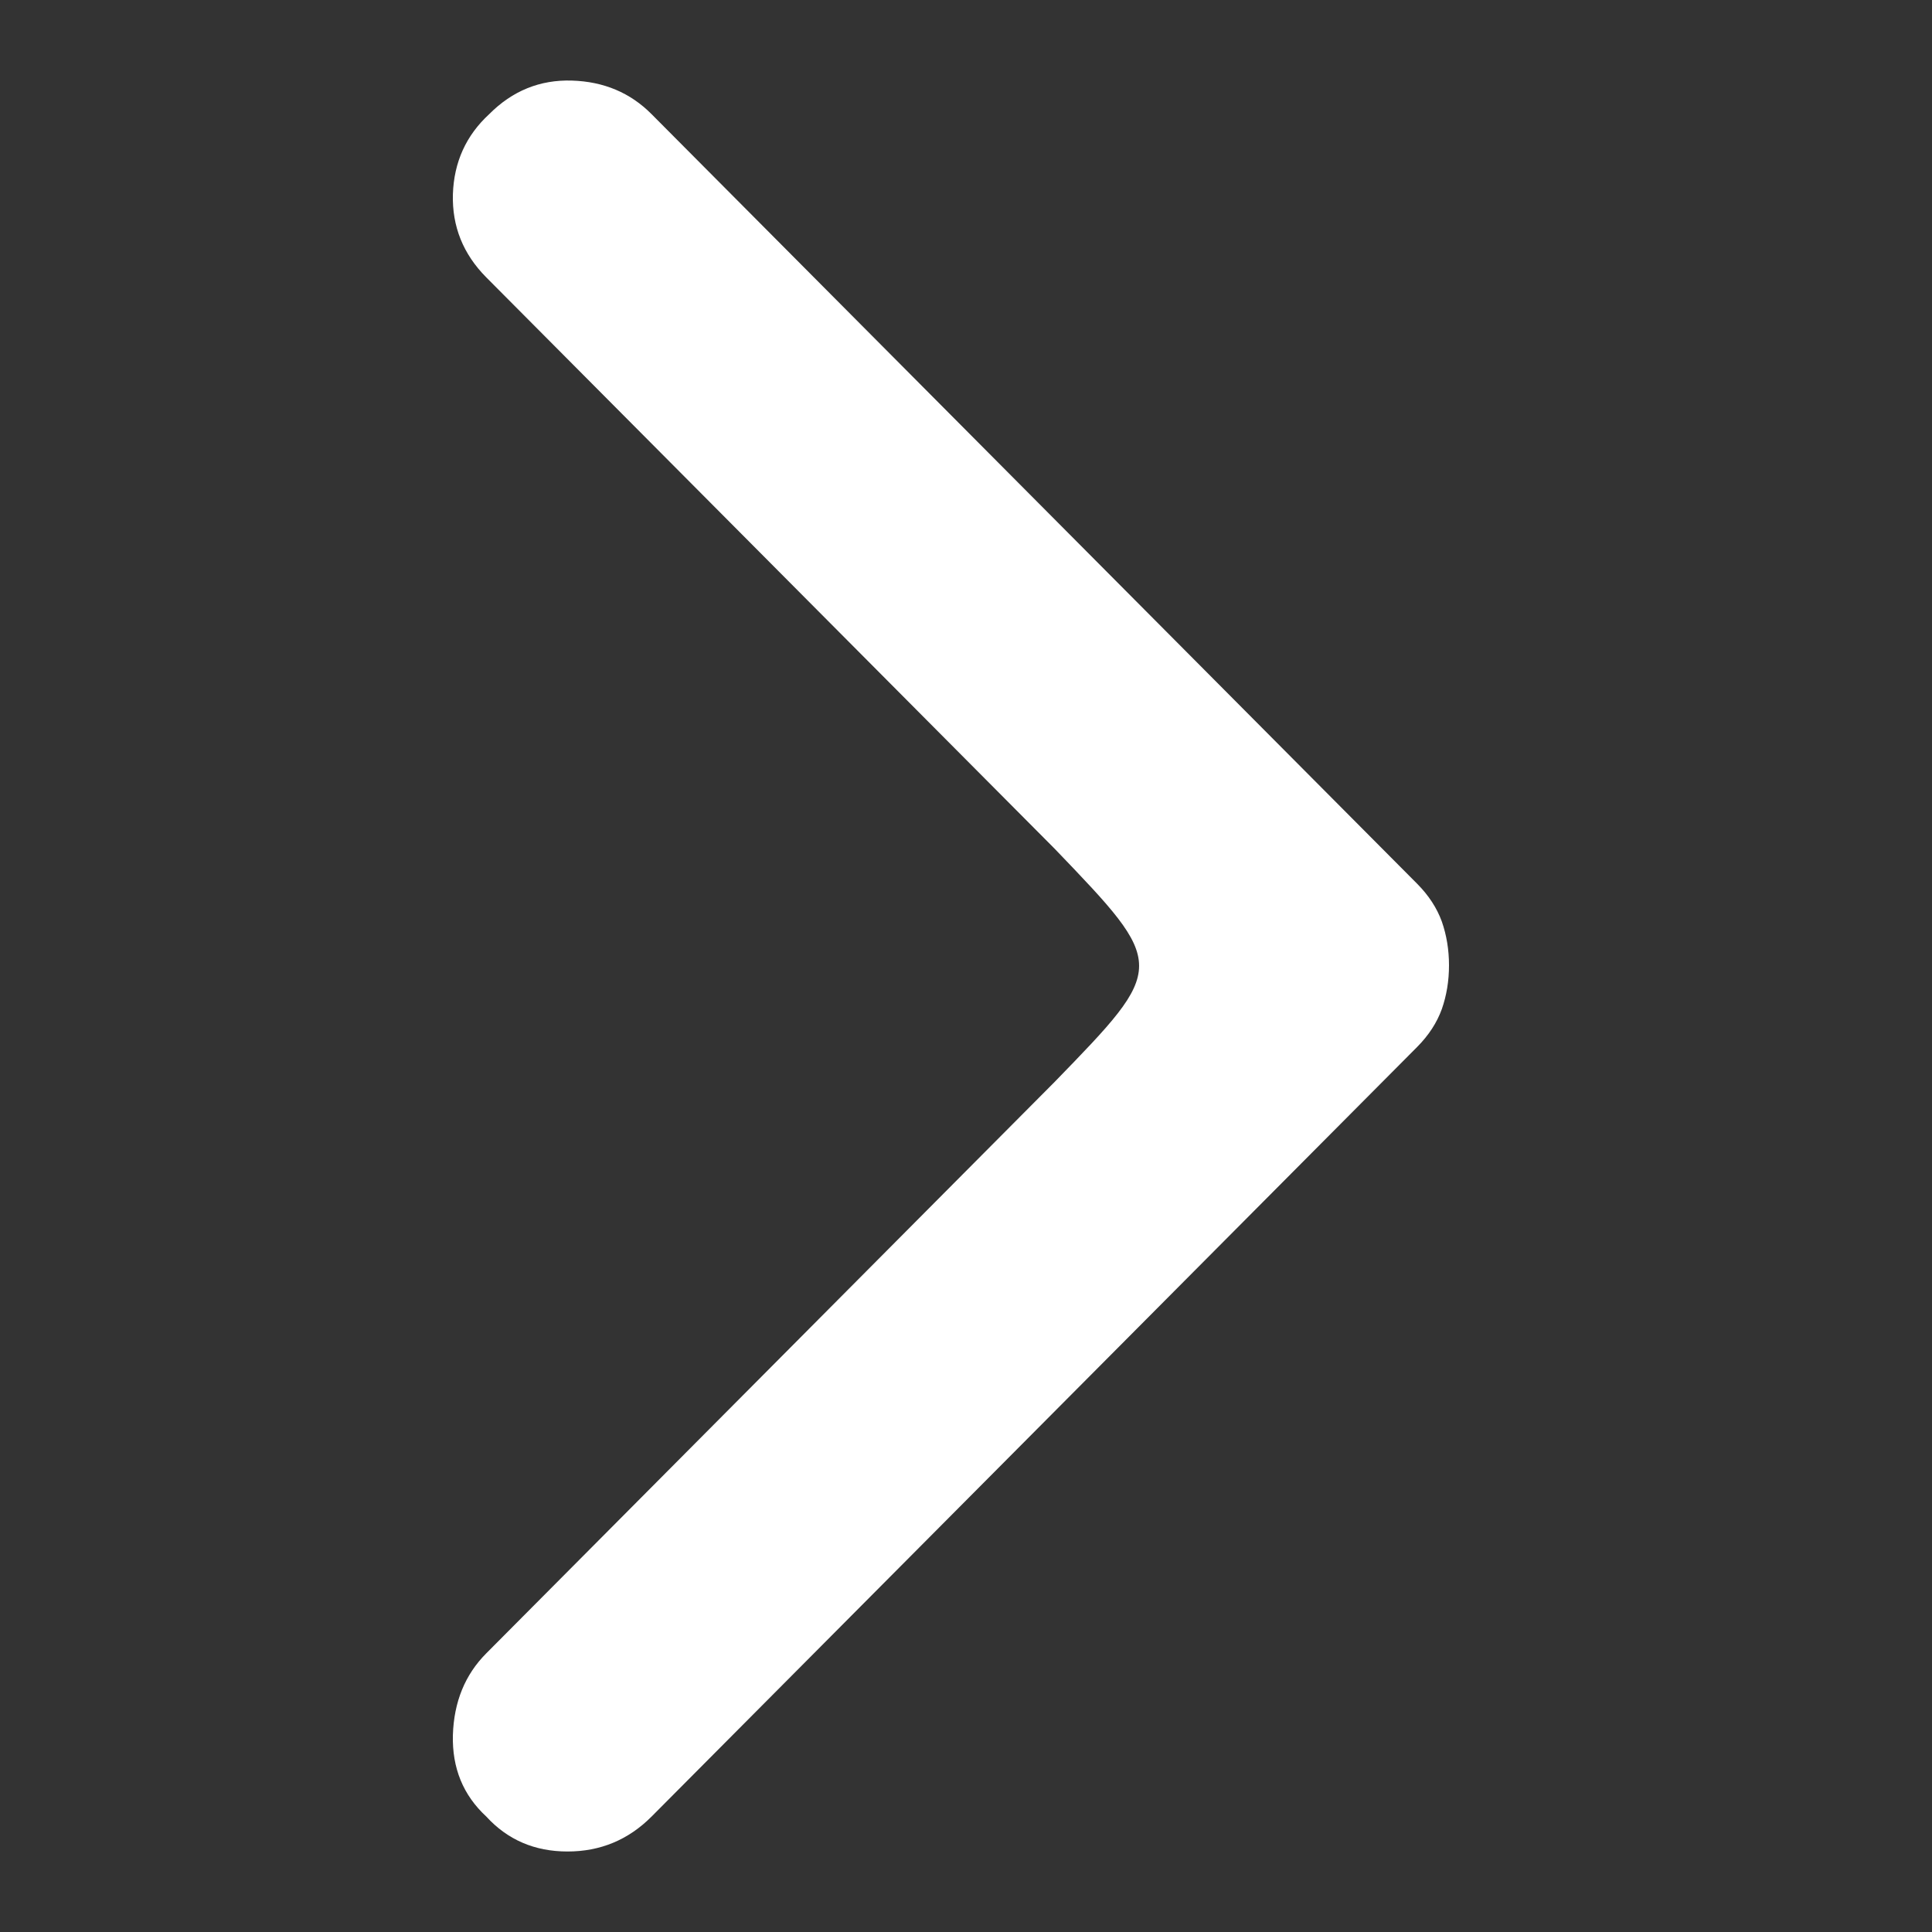 <svg width="24" height="24" viewBox="0 0 24 24" fill="none" xmlns="http://www.w3.org/2000/svg">
<rect x="0" y="0" width="24" height="24" fill="#333333" stroke="none"/>
<path d="M17.604 13.006L8.094 22.566C7.806 22.855 7.458 23 7.05 23C6.642 23 6.305 22.855 6.041 22.566C5.753 22.3 5.615 21.962 5.626 21.552C5.639 21.141 5.777 20.803 6.041 20.538L13.101 13.44C14.5 12 14.5 12 13.101 10.543L6.041 3.446C5.753 3.156 5.615 2.812 5.626 2.413C5.639 2.015 5.789 1.683 6.077 1.418C6.365 1.128 6.708 0.989 7.104 1.001C7.5 1.013 7.83 1.152 8.094 1.418L17.604 10.978C17.748 11.123 17.85 11.28 17.911 11.448C17.97 11.617 18 11.799 18 11.992C18 12.185 17.97 12.366 17.911 12.535C17.85 12.704 17.748 12.861 17.604 13.006Z" fill="white"/>
</svg>
